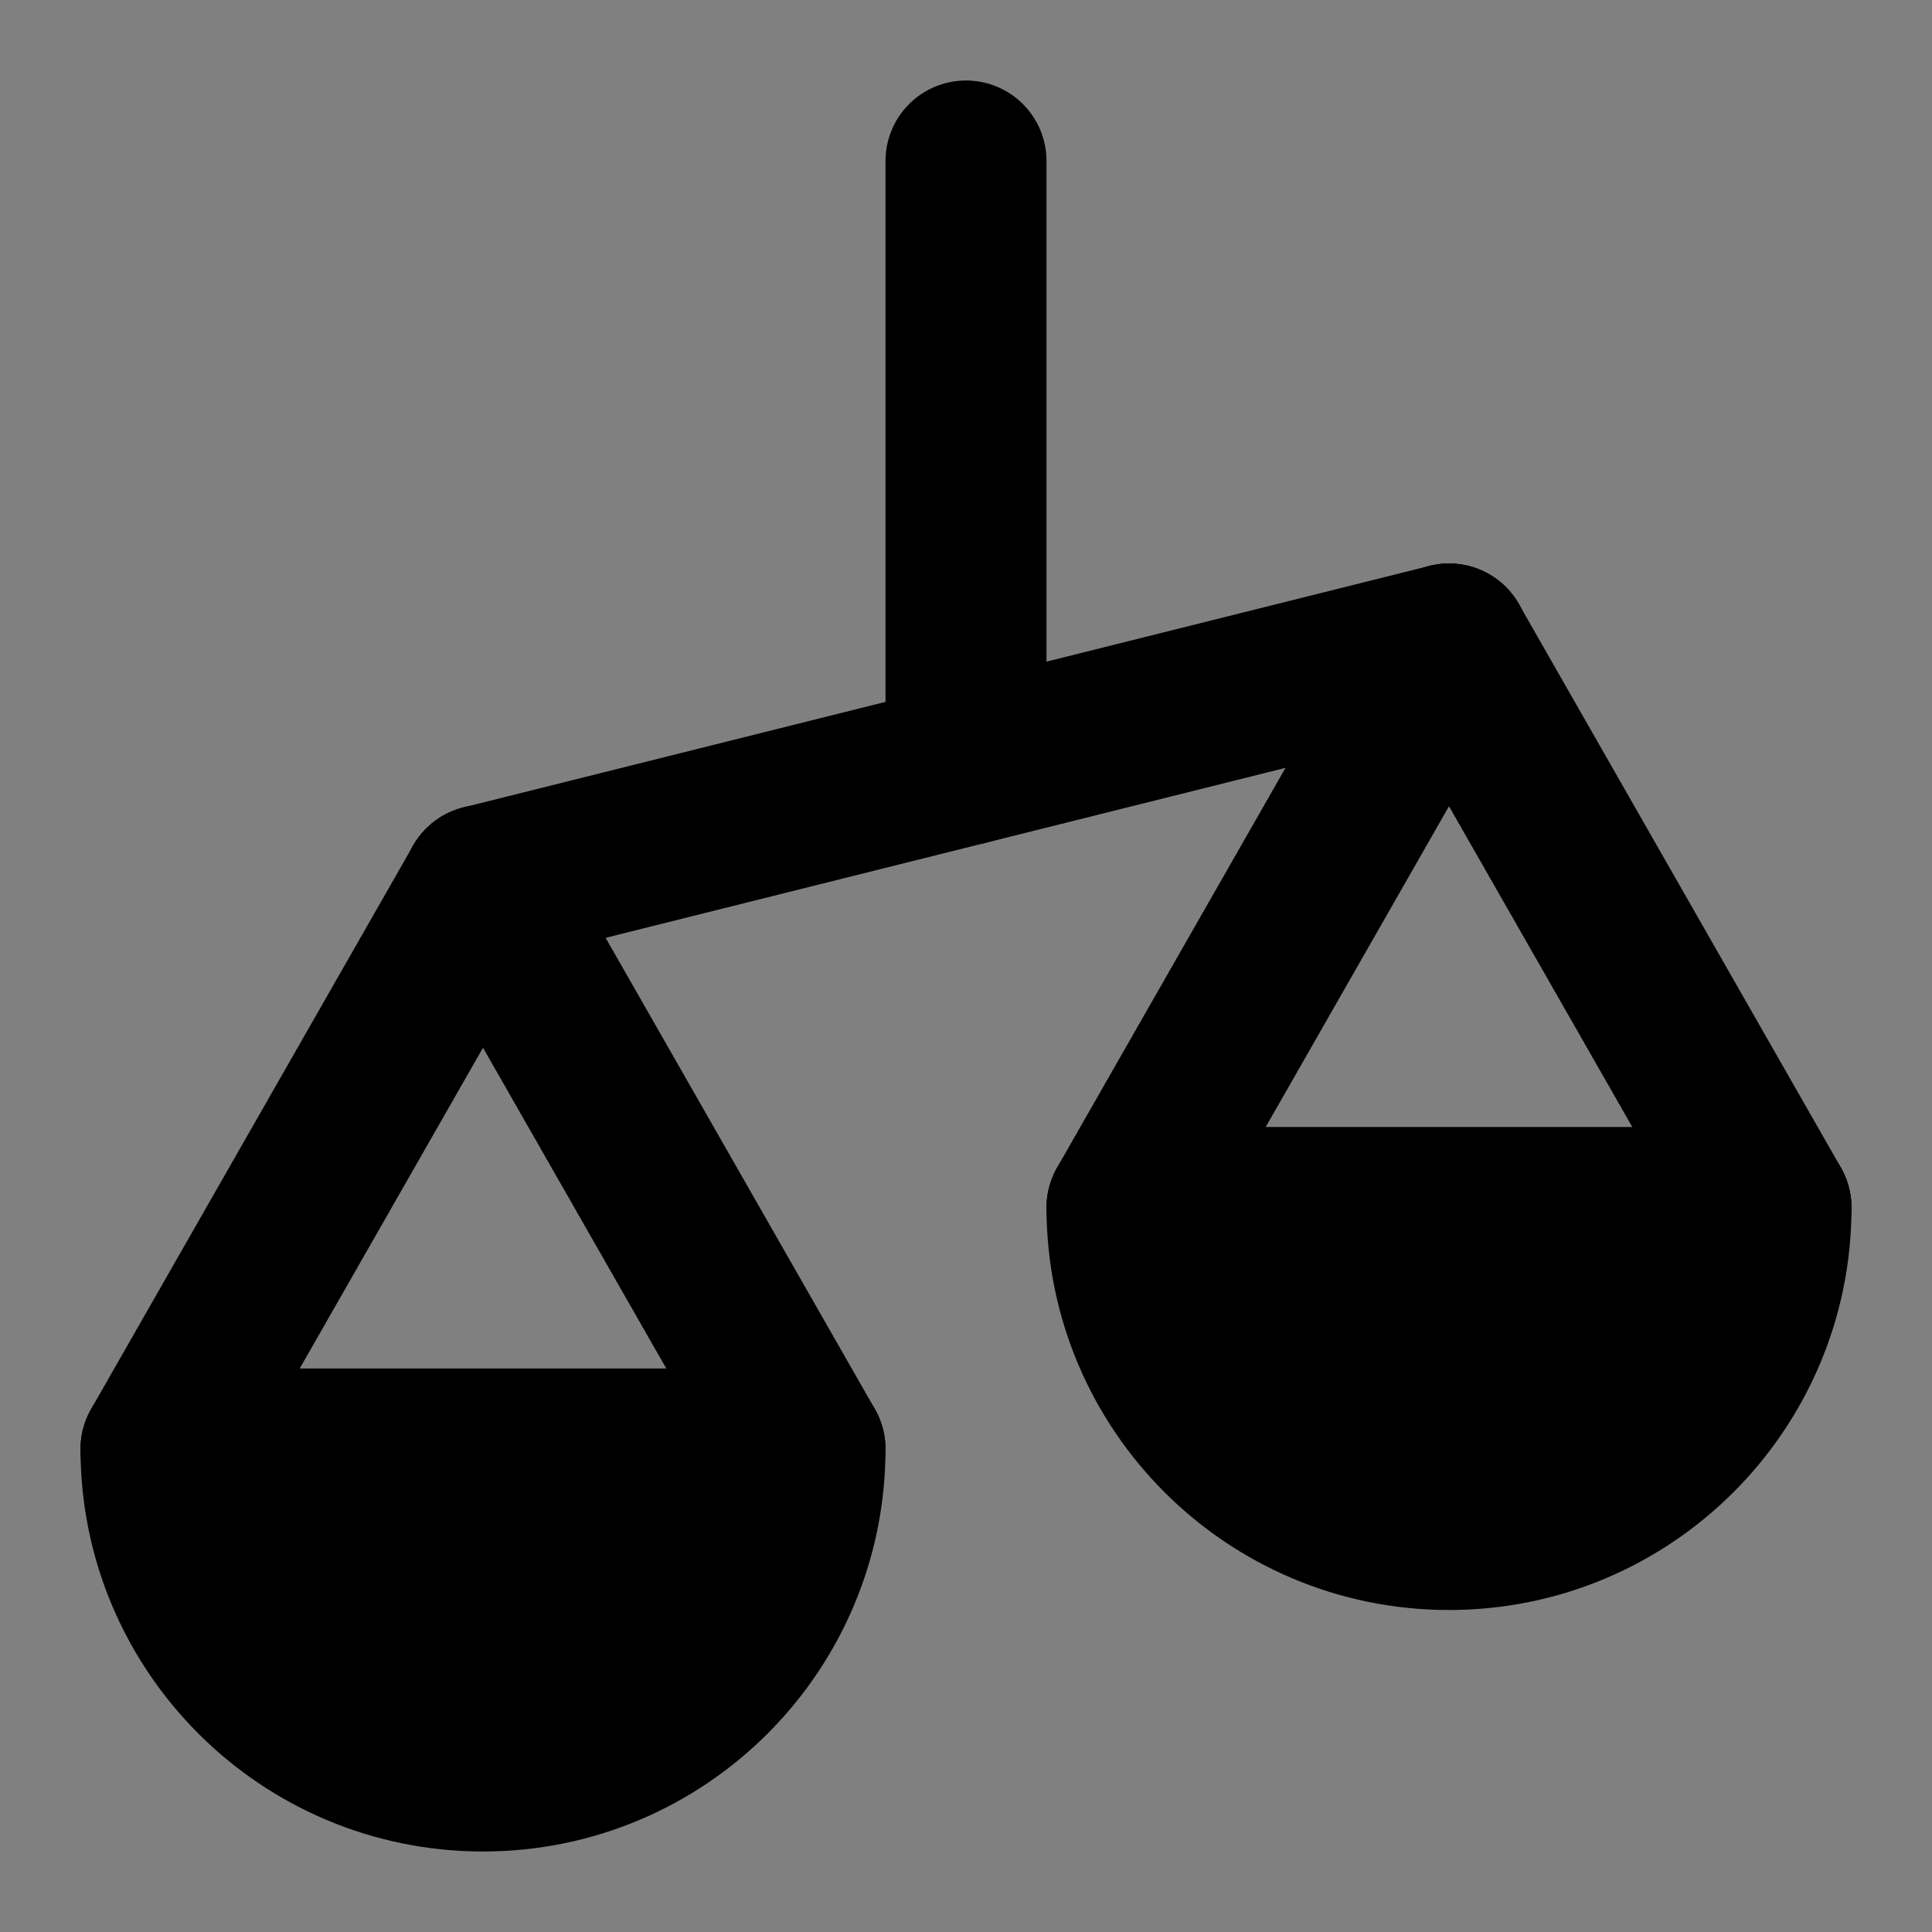 <svg viewBox="0 0 48 48" fill="none" xmlns="http://www.w3.org/2000/svg"><rect x="0" y="0" width="48" height="48" fill="#808080" stroke="none"/><rect fill="white" fill-opacity="0.01"/><path d="M24 19V4" stroke="black" stroke-width="4" stroke-linecap="round" stroke-linejoin="round"/><path d="M12 22L24 19L36 16" stroke="black" stroke-width="4" stroke-linecap="round" stroke-linejoin="round"/><path d="M28 30L36 16" stroke="black" stroke-width="4" stroke-linecap="round" stroke-linejoin="round"/><path d="M44 30L36 16" stroke="black" stroke-width="4" stroke-linecap="round" stroke-linejoin="round"/><path d="M20 36L12 22" stroke="black" stroke-width="4" stroke-linecap="round" stroke-linejoin="round"/><path d="M4 36L12 22" stroke="black" stroke-width="4" stroke-linecap="round" stroke-linejoin="round"/><path fill-rule="evenodd" clip-rule="evenodd" d="M12 44C16.418 44 20 40.418 20 36H4C4 40.418 7.582 44 12 44Z" fill="currentColor" stroke="currentColor" stroke-width="4" stroke-linecap="round" stroke-linejoin="round"/><path fill-rule="evenodd" clip-rule="evenodd" d="M36 38C40.418 38 44 34.418 44 30H28C28 34.418 31.582 38 36 38Z" fill="currentColor" stroke="currentColor" stroke-width="4" stroke-linecap="round" stroke-linejoin="round"/></svg>
